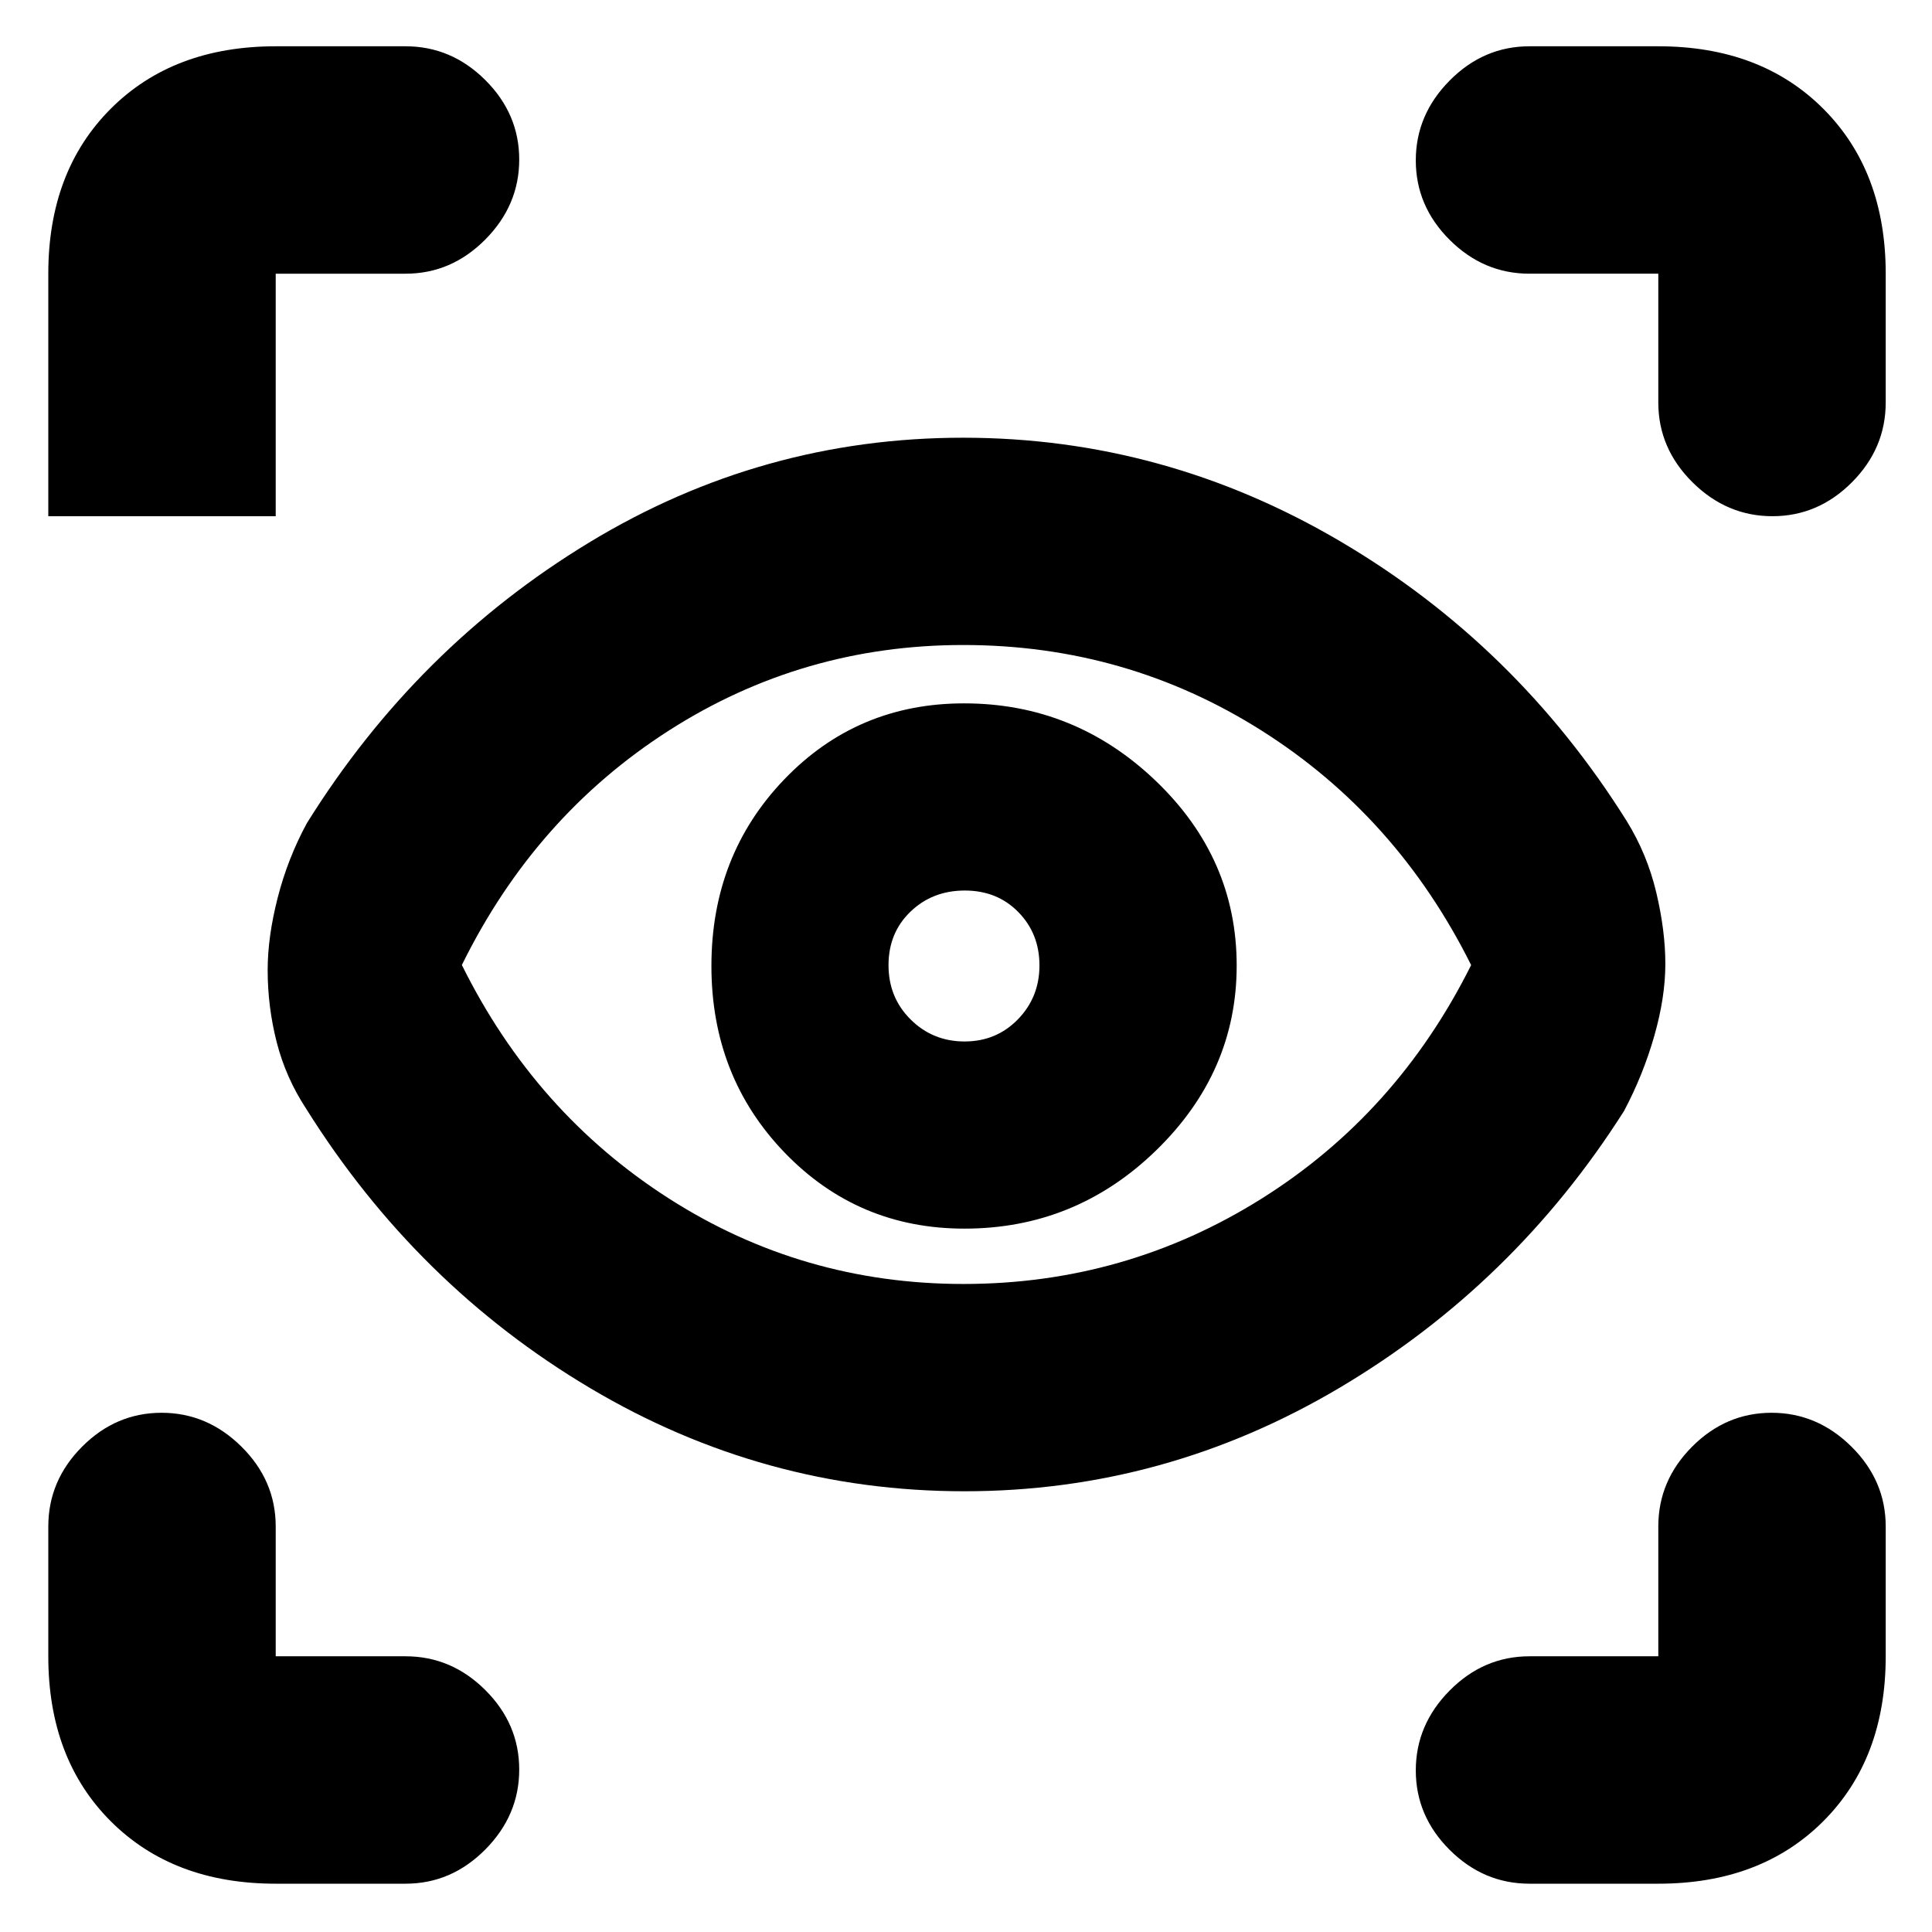 <svg xmlns="http://www.w3.org/2000/svg" height="20" viewBox="0 -960 960 960" width="20"><path d="M137-24q-50.938 0-81.969-31.031Q24-86.063 24-137v-64.5q0-22.8 16.79-39.65Q57.578-258 80.29-258 103-258 120-241.15t17 39.65v64.5h64.5q22.8 0 39.65 16.789 16.85 16.79 16.85 39.5Q258-58 241.15-41T201.5-24H137Zm687 0h-64q-22.8 0-39.65-16.79-16.85-16.789-16.85-39.5 0-22.71 16.85-39.71T760-137h64v-64.5q0-22.8 16.789-39.65 16.79-16.85 39.5-16.85Q903-258 920-241.15t17 39.65v64.5q0 50.938-31.031 81.969Q874.938-24 824-24ZM479.219-219q-99.719 0-185.969-51.25T152.184-408.991Q142-424.5 137.5-442.099 133-459.697 133-478q0-16.5 5-36t14.5-37q54.455-87.376 140.258-139.438Q378.561-742.5 478.531-742.5 578.5-742.5 666-691t142.316 138.991Q818.5-535.5 823-516.5t4.5 35.5q0 16.5-5.5 35.77-5.5 19.271-15 37.23-54.675 86.144-141.368 137.572T479.219-219Zm-.477-103q80.442 0 147.904-42.255 67.462-42.254 104.354-116.2Q694.161-554.4 626.921-596.95q-67.24-42.55-148.296-42.55-79.928 0-146.331 42.55Q265.892-554.4 229.5-480.5q36.339 73.4 102.758 115.95Q398.676-322 478.742-322Zm.48-27.5q55.278 0 95.278-38.904 40-38.905 40-91.818 0-53.278-40.222-91.778-40.222-38.5-95.25-38.5-53.028 0-89.278 37.722-36.25 37.722-36.25 92.75t36.404 92.778q36.405 37.75 89.318 37.75Zm.072-93q-15.794 0-26.794-10.912t-11-27q0-16.088 10.912-26.588t27-10.5q16.088 0 26.588 10.706t10.5 26.5q0 15.794-10.706 26.794t-26.5 11ZM201.5-824H137v120.5H24V-824q0-50.938 31.031-81.969Q86.063-937 137-937h64.5q22.8 0 39.65 16.789 16.85 16.79 16.85 39.5Q258-858 241.15-841t-39.65 17Zm735.5 0v64q0 22.8-16.789 39.65-16.79 16.85-39.5 16.85Q858-703.5 841-720.35T824-760v-64h-64q-22.8 0-39.65-16.789-16.85-16.79-16.85-39.5Q703.5-903 720.35-920T760-937h64q50.938 0 81.969 31.031Q937-874.938 937-824ZM480.5-481.5Z"/></svg>